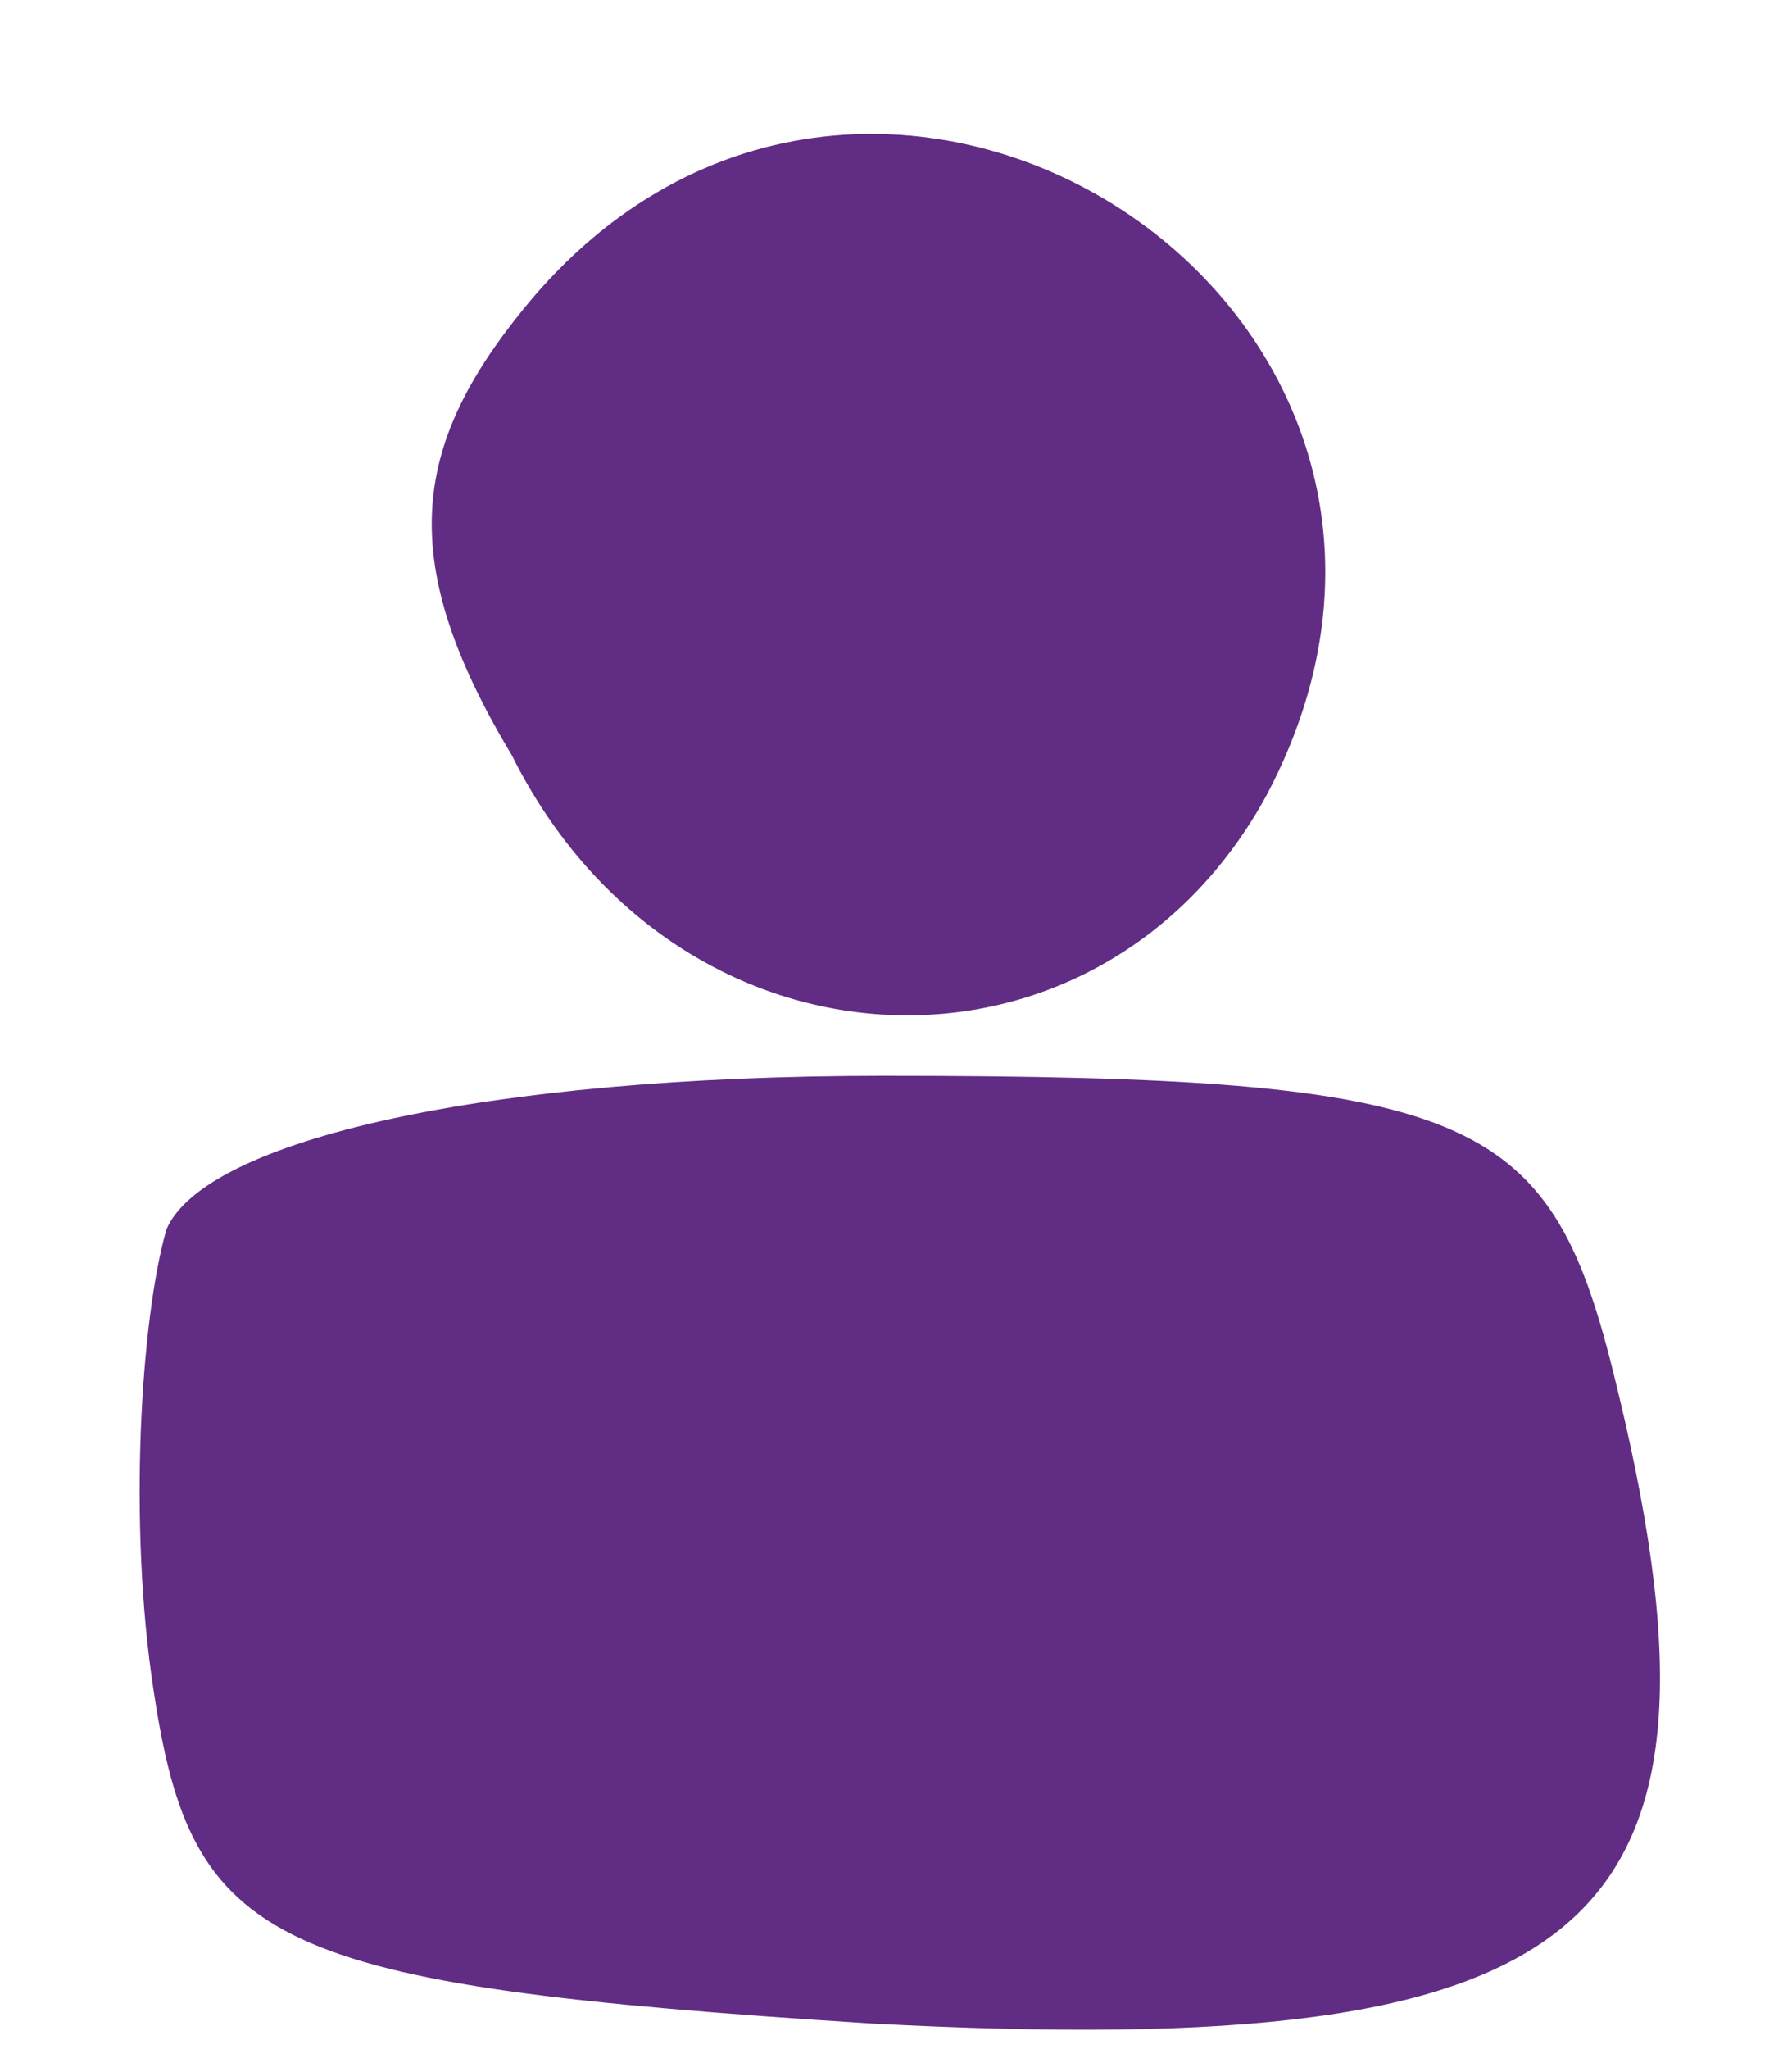 <?xml version="1.0" standalone="no"?>
<!DOCTYPE svg PUBLIC "-//W3C//DTD SVG 20010904//EN"
 "http://www.w3.org/TR/2001/REC-SVG-20010904/DTD/svg10.dtd">
<svg version="1.0" xmlns="http://www.w3.org/2000/svg"
 width="14pt" height="16pt" viewBox="0 0 14 16"
 preserveAspectRatio="xMidYMid meet">

<g transform="translate(0,16) scale(0.1,-0.1)"
fill="#612c83" stroke="none">
<path d="M41 136 c-9 -11 -10 -20 -1 -35 13 -26 46 -27 59 -3 20 38 -31 71
-58 38z"/>
<path d="M13 64 c-2 -7 -3 -23 -1 -36 3 -20 9 -23 56 -26 57 -3 69 7 58 51 -5
20 -11 23 -57 23 -31 0 -53 -5 -56 -12z"/>
</g>
</svg>
